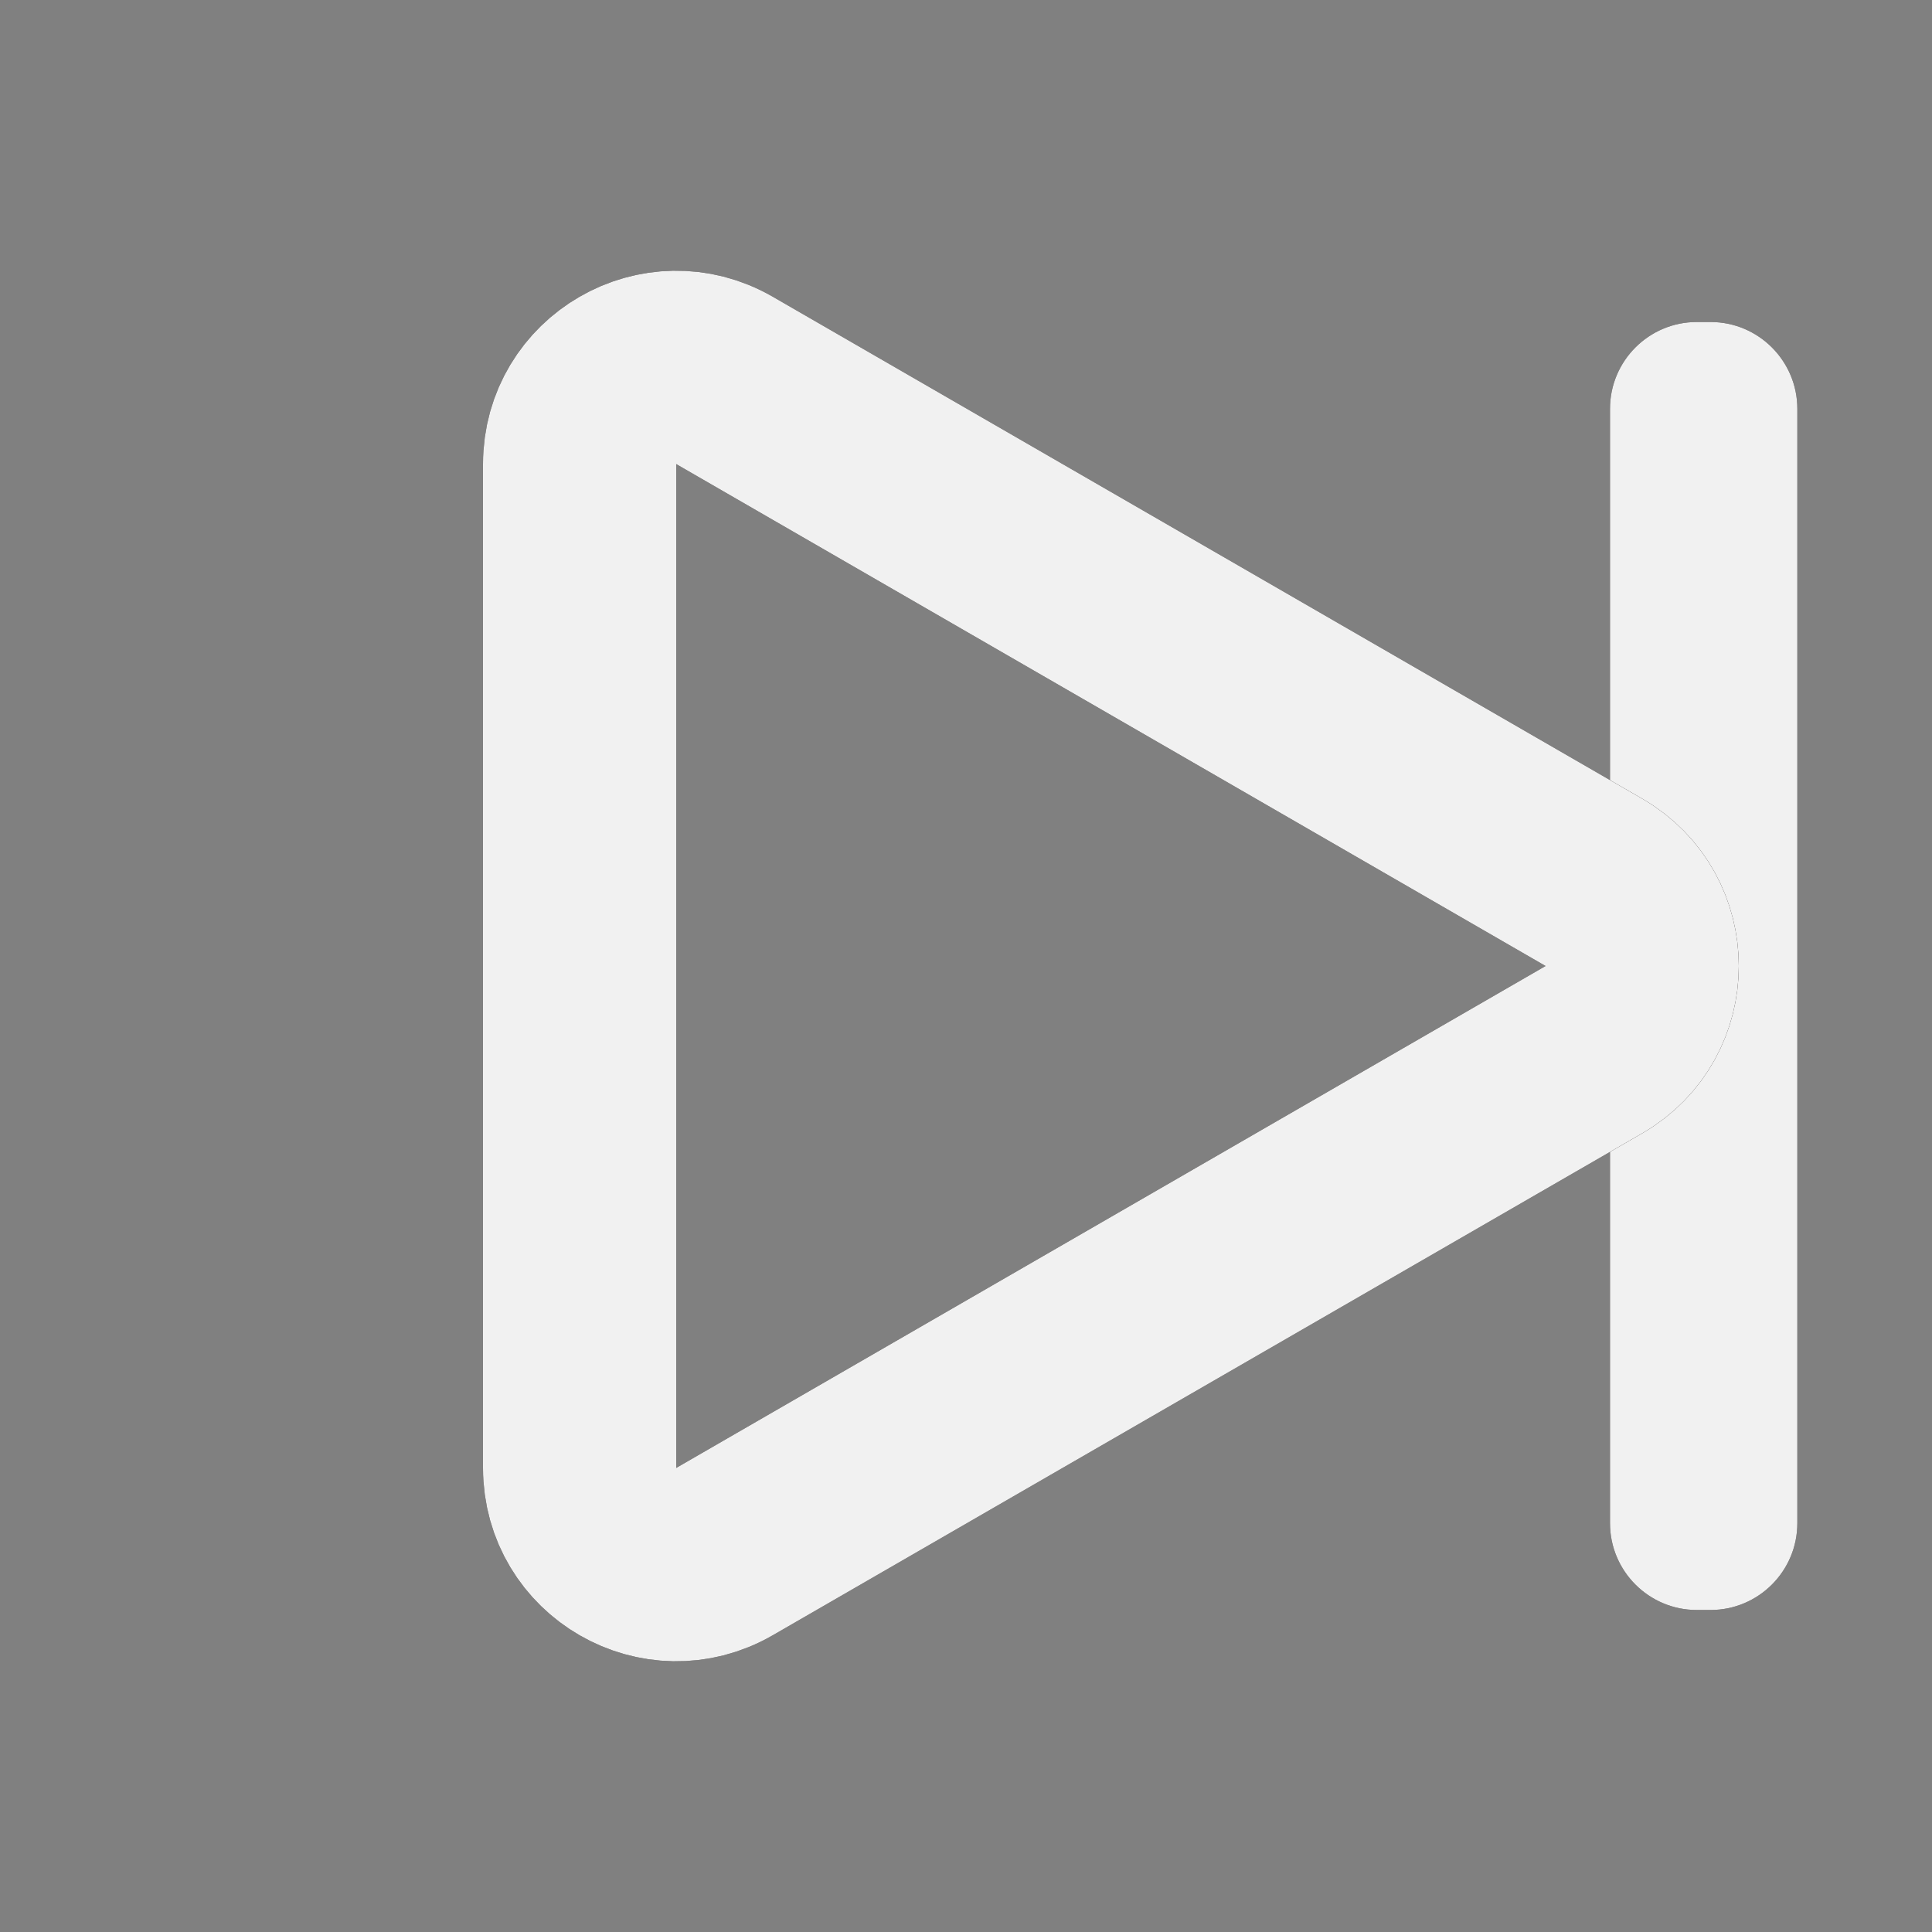 <svg width="30" height="30" viewBox="0 0 30 30" fill="none" xmlns="http://www.w3.org/2000/svg">
<rect x="0" y="0" width="30" height="30" fill="#808080" stroke="none"/>
<path d="M25 6.348C25 5.604 25.604 5 26.348 5H26.561C27.305 5 27.909 5.604 27.909 6.348V23.652C27.909 24.396 27.305 25 26.561 25H26.348C25.604 25 25 24.396 25 23.652V6.348Z" fill="#191414"/>
<path d="M25 6.348C25 5.604 25.604 5 26.348 5H26.561C27.305 5 27.909 5.604 27.909 6.348V23.652C27.909 24.396 27.305 25 26.561 25H26.348C25.604 25 25 24.396 25 23.652V6.348Z" fill="#F1F1F1"/>
<path d="M24.75 13.701C25.75 14.278 25.75 15.722 24.75 16.299L11.25 24.093C10.25 24.671 9 23.949 9 22.794L9 7.206C9 6.051 10.25 5.329 11.25 5.907L24.75 13.701Z" stroke="#191414" stroke-width="3"/>
<path d="M24.75 13.701C25.75 14.278 25.75 15.722 24.75 16.299L11.25 24.093C10.25 24.671 9 23.949 9 22.794L9 7.206C9 6.051 10.25 5.329 11.25 5.907L24.75 13.701Z" stroke="#F1F1F1" stroke-width="3"/>
</svg>
